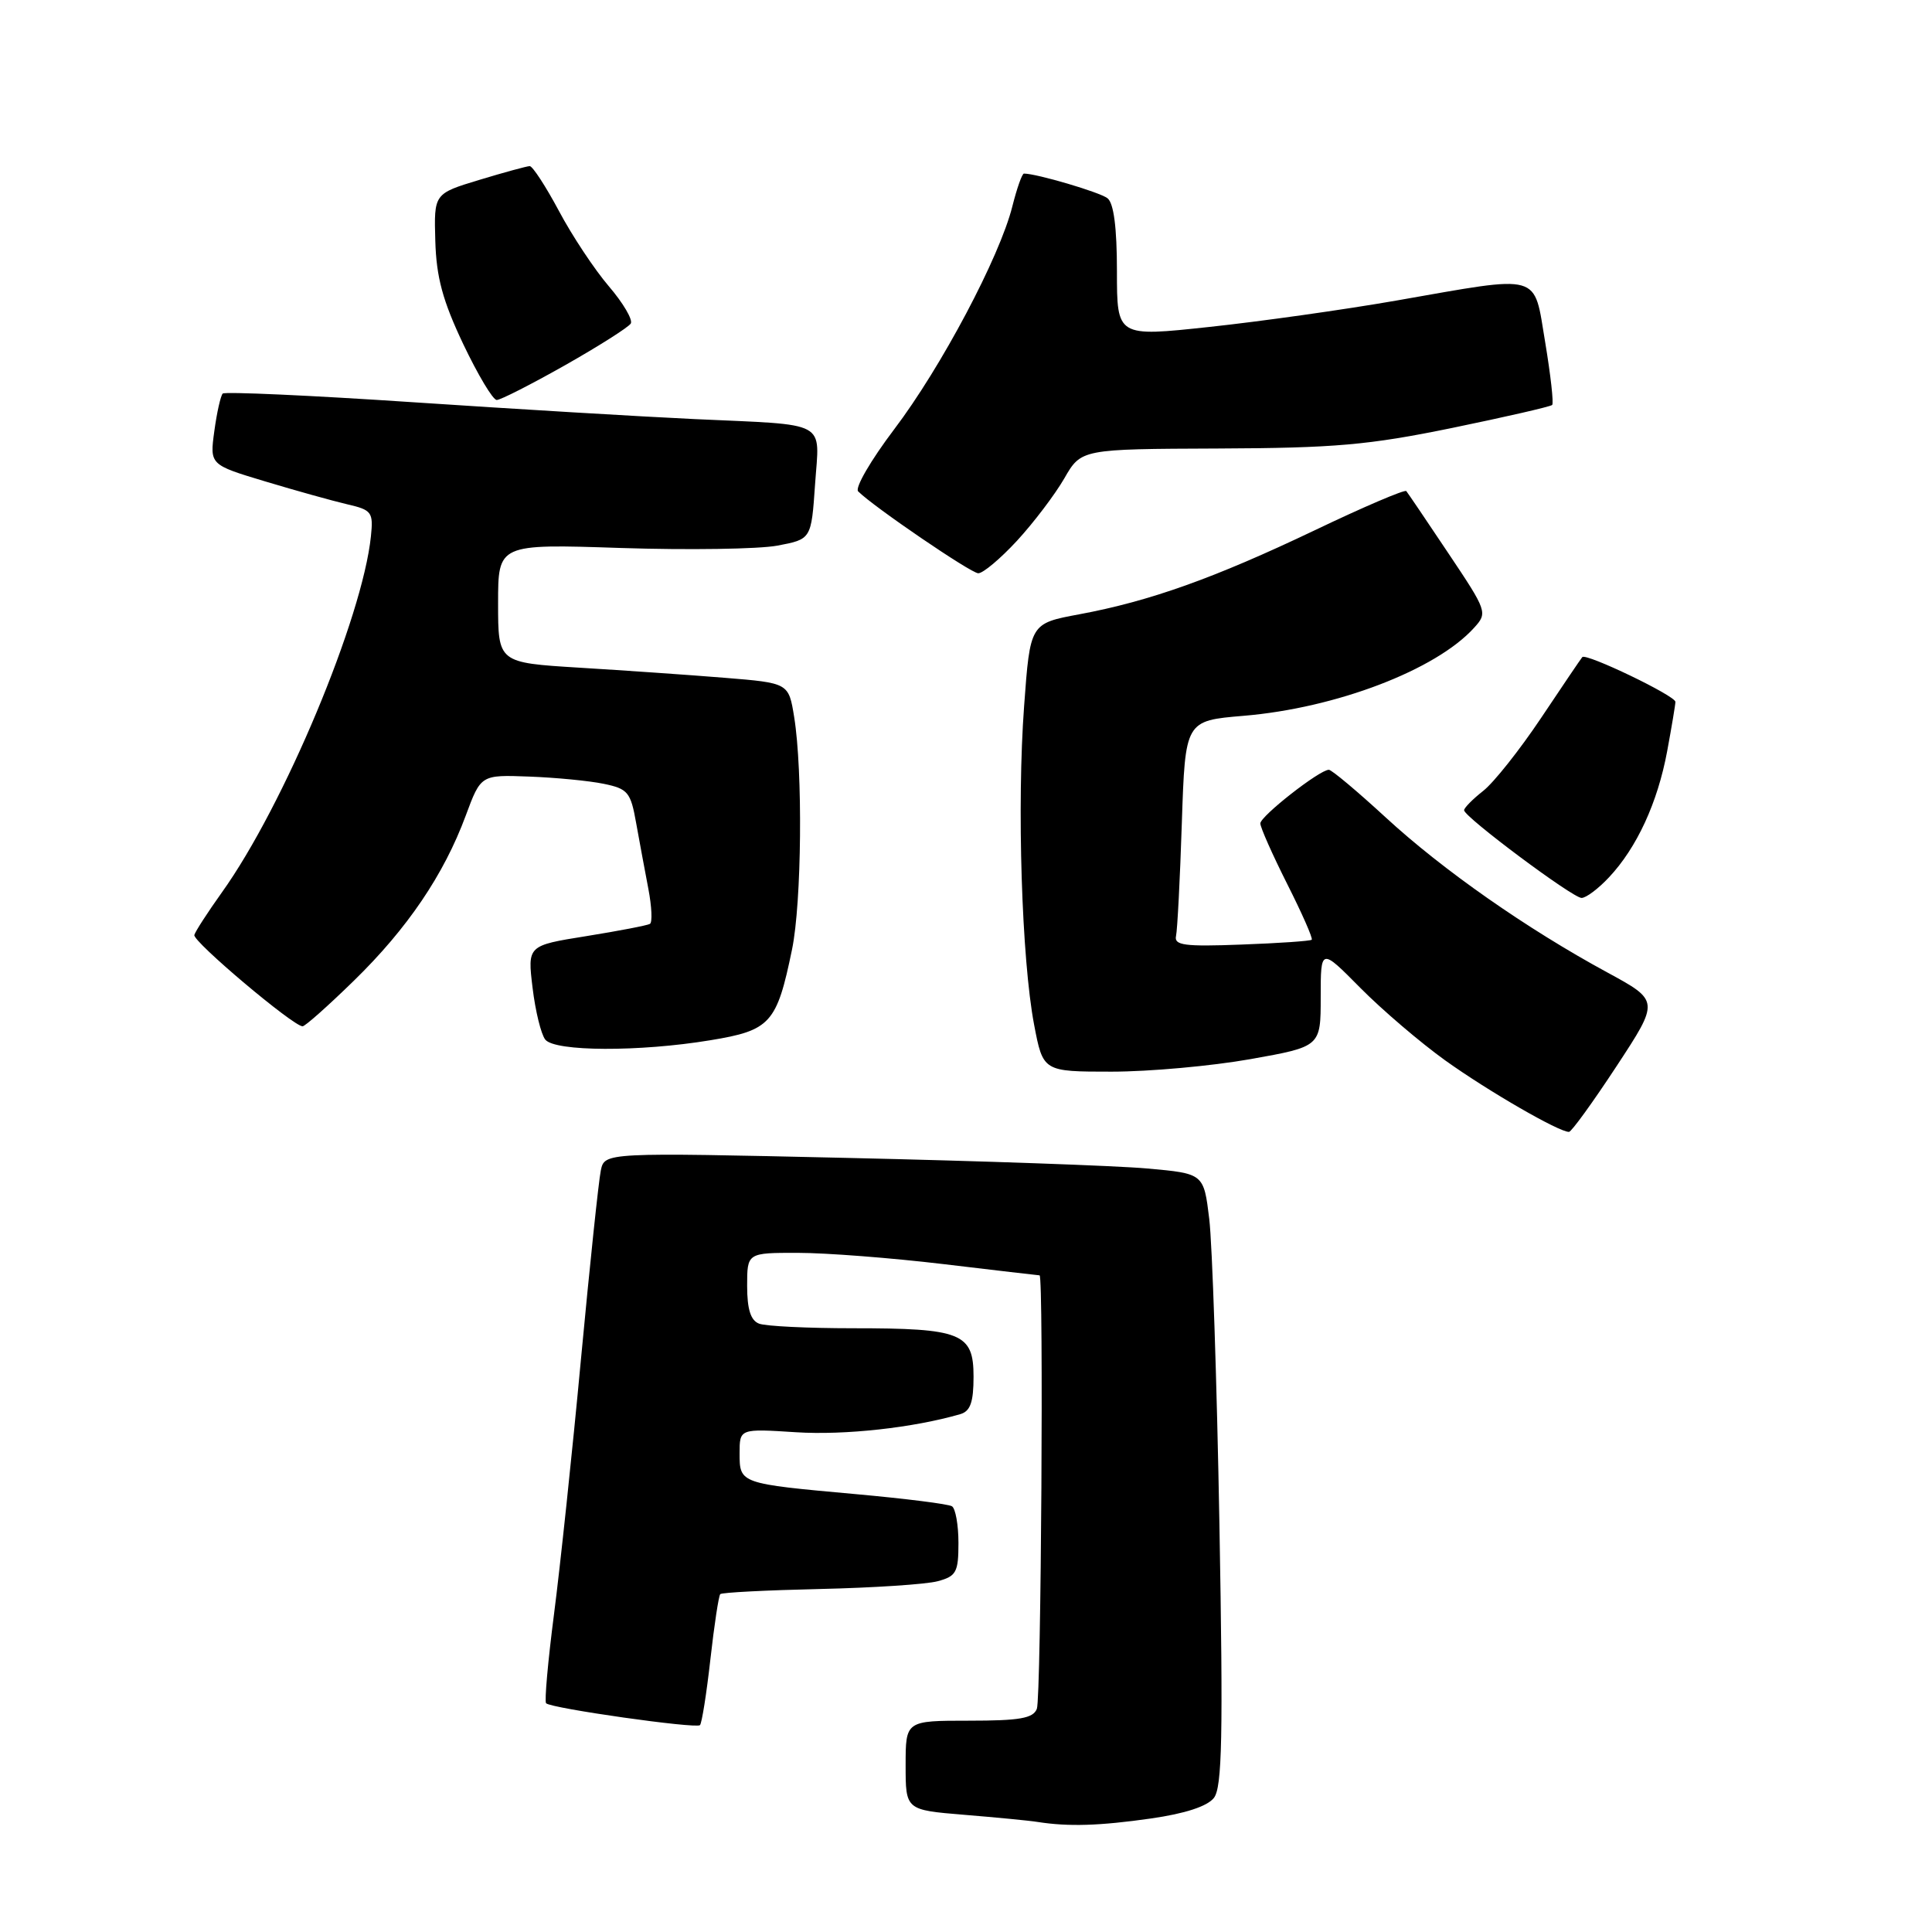 <?xml version="1.0" encoding="UTF-8" standalone="no"?>
<!DOCTYPE svg PUBLIC "-//W3C//DTD SVG 1.1//EN" "http://www.w3.org/Graphics/SVG/1.1/DTD/svg11.dtd" >
<svg xmlns="http://www.w3.org/2000/svg" xmlns:xlink="http://www.w3.org/1999/xlink" version="1.1" viewBox="0 0 256 256">
 <g >
 <path fill="currentColor"
d=" M 152.50 240.96 C 157.04 240.31 159.97 239.35 160.85 238.23 C 161.94 236.82 162.08 230.09 161.58 202.00 C 161.24 183.03 160.63 164.80 160.23 161.50 C 159.50 155.50 159.50 155.50 152.00 154.83 C 147.88 154.46 130.01 153.83 112.31 153.43 C 80.11 152.70 80.11 152.70 79.61 155.10 C 79.33 156.42 78.15 167.62 76.99 180.00 C 75.84 192.38 74.22 207.62 73.41 213.88 C 72.60 220.15 72.13 225.46 72.36 225.69 C 73.03 226.37 92.24 229.09 92.75 228.59 C 93.00 228.33 93.62 224.41 94.13 219.87 C 94.64 215.33 95.23 211.44 95.44 211.23 C 95.65 211.01 101.60 210.71 108.66 210.55 C 115.72 210.39 122.74 209.93 124.25 209.52 C 126.71 208.86 127.00 208.33 127.00 204.45 C 127.00 202.07 126.61 199.88 126.14 199.59 C 125.67 199.29 119.93 198.57 113.39 197.98 C 98.02 196.59 98.00 196.59 98.00 192.58 C 98.00 189.30 98.00 189.30 105.49 189.78 C 111.93 190.19 121.03 189.19 127.25 187.38 C 128.58 186.99 129.00 185.79 129.00 182.41 C 129.00 176.64 127.40 176.00 113.02 176.00 C 107.05 176.00 101.45 175.73 100.58 175.39 C 99.47 174.97 99.00 173.48 99.00 170.39 C 99.00 166.00 99.00 166.00 105.75 166.01 C 109.46 166.01 118.12 166.68 125.00 167.50 C 131.88 168.32 137.61 168.99 137.75 168.99 C 138.30 169.01 137.96 224.95 137.39 226.42 C 136.91 227.69 135.12 228.00 128.39 228.00 C 120.00 228.00 120.00 228.00 120.00 233.91 C 120.00 239.83 120.00 239.83 127.75 240.47 C 132.01 240.82 136.40 241.24 137.50 241.42 C 141.61 242.06 145.70 241.93 152.50 240.96 Z  M 214.20 141.28 C 219.89 132.61 219.89 132.61 212.97 128.85 C 202.30 123.06 191.19 115.29 183.63 108.33 C 179.85 104.85 176.45 102.00 176.08 102.00 C 174.85 102.00 167.00 108.15 167.00 109.11 C 167.00 109.63 168.60 113.23 170.56 117.13 C 172.52 121.02 173.99 124.34 173.81 124.52 C 173.64 124.69 169.45 124.98 164.50 125.16 C 156.95 125.45 155.55 125.26 155.83 124.02 C 156.01 123.20 156.36 116.45 156.60 109.02 C 157.05 95.50 157.05 95.50 164.77 94.85 C 177.03 93.83 190.28 88.77 195.33 83.18 C 197.13 81.20 197.06 80.99 191.93 73.33 C 189.05 69.02 186.54 65.31 186.34 65.07 C 186.14 64.84 180.69 67.16 174.24 70.25 C 160.88 76.62 152.36 79.66 143.00 81.40 C 136.50 82.61 136.50 82.61 135.70 93.56 C 134.73 106.67 135.38 127.11 137.02 135.75 C 138.21 142.00 138.21 142.00 147.30 142.00 C 152.30 142.00 160.57 141.25 165.69 140.34 C 175.00 138.68 175.00 138.68 175.00 132.13 C 175.00 125.59 175.00 125.59 180.25 130.90 C 183.14 133.82 188.20 138.14 191.50 140.51 C 197.20 144.59 206.60 150.02 207.90 149.98 C 208.23 149.97 211.06 146.06 214.20 141.28 Z  M 94.11 137.84 C 102.10 136.53 102.93 135.61 104.95 125.80 C 106.23 119.58 106.39 102.17 105.23 95.00 C 104.50 90.50 104.50 90.50 96.00 89.81 C 91.33 89.43 82.66 88.83 76.75 88.47 C 66.00 87.81 66.00 87.81 66.00 79.94 C 66.00 72.07 66.00 72.07 82.25 72.61 C 91.19 72.90 100.53 72.76 103.00 72.30 C 107.50 71.45 107.50 71.45 108.00 64.18 C 108.59 55.59 110.01 56.36 92.00 55.53 C 85.12 55.21 68.37 54.21 54.76 53.30 C 41.15 52.39 29.79 51.88 29.51 52.15 C 29.24 52.43 28.73 54.67 28.40 57.12 C 27.79 61.58 27.79 61.58 35.14 63.79 C 39.19 65.01 44.08 66.37 46.00 66.82 C 49.26 67.57 49.48 67.86 49.15 71.05 C 48.04 81.85 37.62 106.77 29.40 118.25 C 27.53 120.87 25.89 123.40 25.75 123.89 C 25.51 124.73 38.85 135.98 40.09 135.99 C 40.42 136.00 43.48 133.28 46.89 129.95 C 53.98 123.04 58.82 115.89 61.71 108.08 C 63.72 102.66 63.72 102.66 70.11 102.90 C 73.62 103.03 78.08 103.46 80.00 103.86 C 83.20 104.52 83.57 104.97 84.29 109.04 C 84.73 111.49 85.46 115.42 85.91 117.77 C 86.36 120.12 86.46 122.21 86.12 122.42 C 85.78 122.62 81.99 123.35 77.70 124.04 C 69.89 125.29 69.89 125.29 70.57 130.90 C 70.94 133.98 71.70 137.06 72.25 137.75 C 73.52 139.35 84.73 139.39 94.11 137.84 Z  M 213.20 116.25 C 216.90 112.31 219.65 106.33 220.91 99.53 C 221.51 96.29 222.00 93.35 222.00 93.00 C 222.00 92.19 210.15 86.50 209.66 87.07 C 209.46 87.31 207.00 90.94 204.19 95.15 C 201.38 99.35 197.94 103.69 196.54 104.79 C 195.14 105.89 194.00 107.05 194.00 107.36 C 194.00 108.24 208.36 118.96 209.56 118.98 C 210.15 118.99 211.79 117.76 213.20 116.25 Z  M 134.76 71.65 C 136.97 69.25 139.78 65.54 141.02 63.40 C 143.26 59.50 143.26 59.50 161.38 59.43 C 176.88 59.37 181.36 58.97 192.39 56.71 C 199.47 55.25 205.45 53.88 205.67 53.66 C 205.89 53.44 205.47 49.72 204.75 45.38 C 203.18 36.05 204.51 36.42 185.00 39.83 C 178.12 41.03 166.99 42.60 160.25 43.32 C 148.00 44.64 148.00 44.64 148.00 35.94 C 148.00 30.17 147.58 26.92 146.75 26.27 C 145.74 25.47 137.35 23.00 135.68 23.00 C 135.43 23.00 134.74 24.96 134.14 27.35 C 132.46 34.05 124.70 48.69 118.48 56.89 C 115.40 60.96 113.25 64.65 113.71 65.11 C 115.75 67.15 128.62 75.93 129.62 75.96 C 130.24 75.98 132.55 74.04 134.76 71.65 Z  M 74.88 48.39 C 79.36 45.85 83.27 43.37 83.58 42.87 C 83.88 42.38 82.58 40.16 80.68 37.94 C 78.78 35.72 75.80 31.23 74.06 27.95 C 72.31 24.68 70.57 22.01 70.19 22.01 C 69.81 22.02 66.80 22.84 63.50 23.84 C 57.50 25.66 57.50 25.66 57.68 31.92 C 57.82 36.76 58.66 39.85 61.38 45.59 C 63.32 49.66 65.31 53.00 65.82 53.00 C 66.33 53.00 70.40 50.92 74.88 48.39 Z "/>
</g>
</svg>